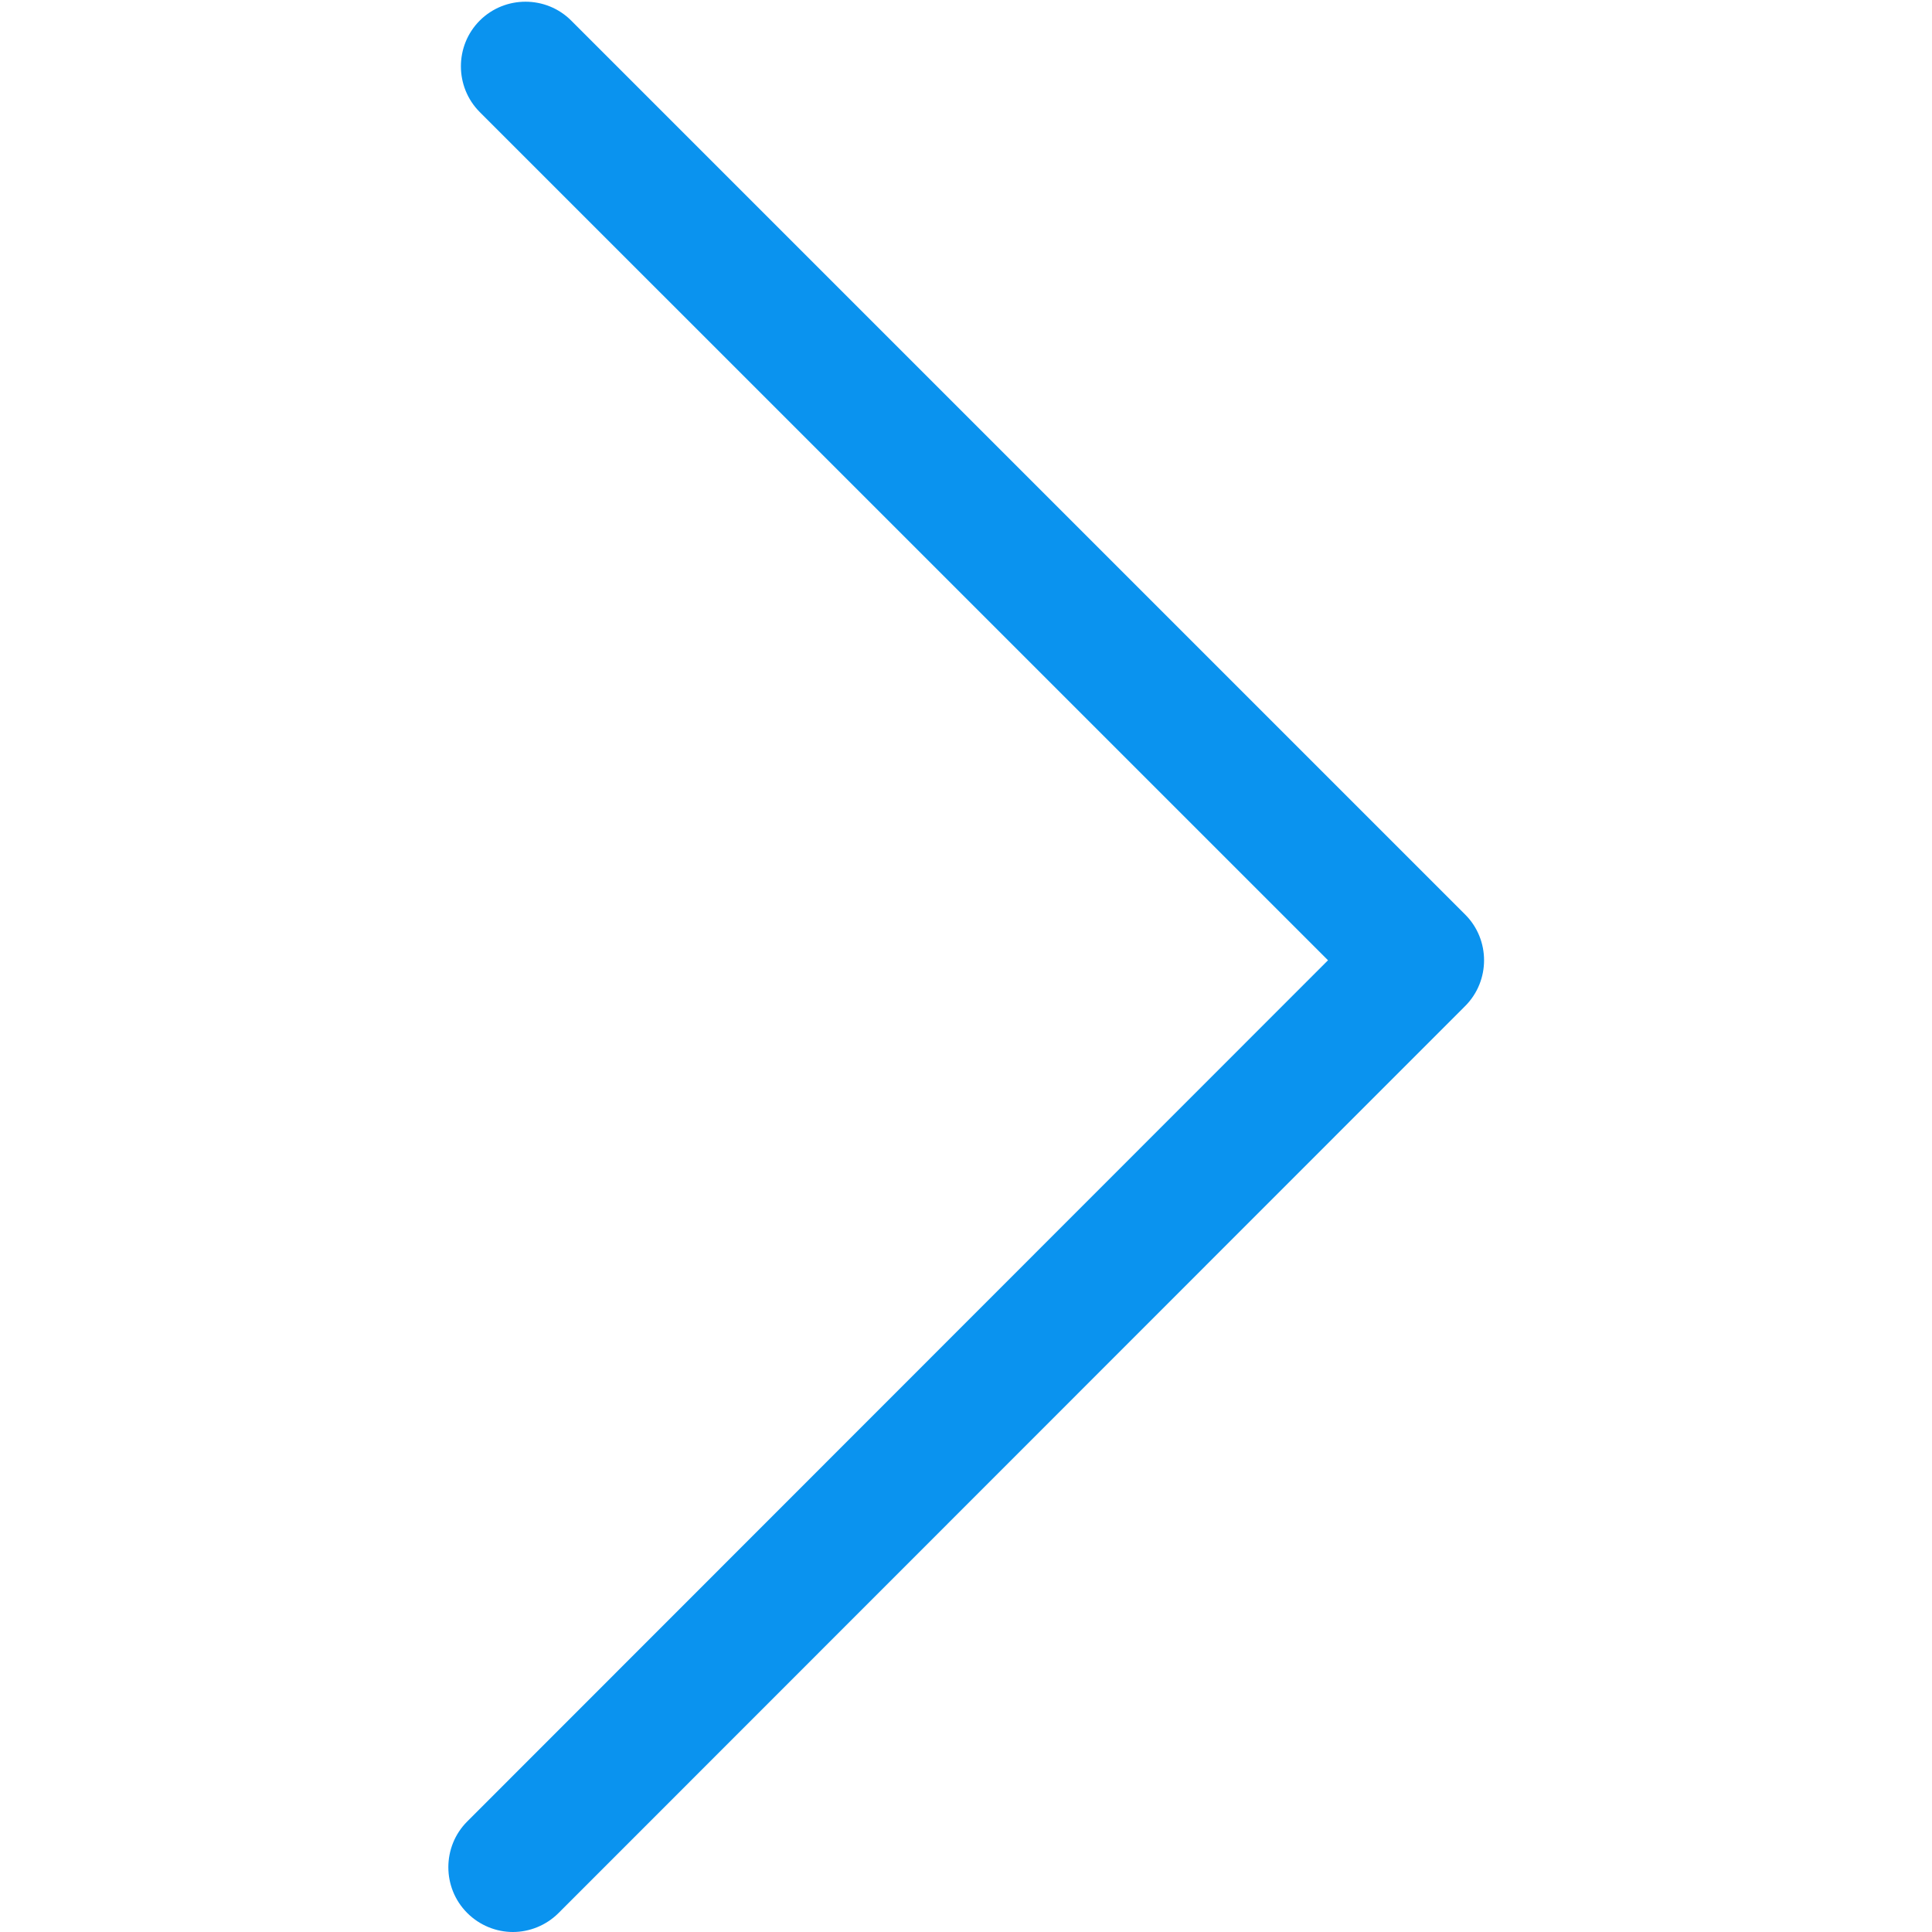 <svg width="32" height="32" viewBox="0 0 32 32" fill="none" xmlns="http://www.w3.org/2000/svg">
<path d="M8.495 32C8.224 32 7.946 31.893 7.738 31.684C7.322 31.268 7.322 30.586 7.738 30.17L21.996 15.905L7.946 1.856C7.53 1.439 7.53 0.757 7.946 0.341C8.363 -0.076 9.045 -0.076 9.461 0.341L24.268 15.148C24.685 15.564 24.685 16.246 24.268 16.663L9.253 31.684C9.045 31.893 8.767 32 8.495 32L8.495 32Z" fill="#0A93EF"/>
</svg>
